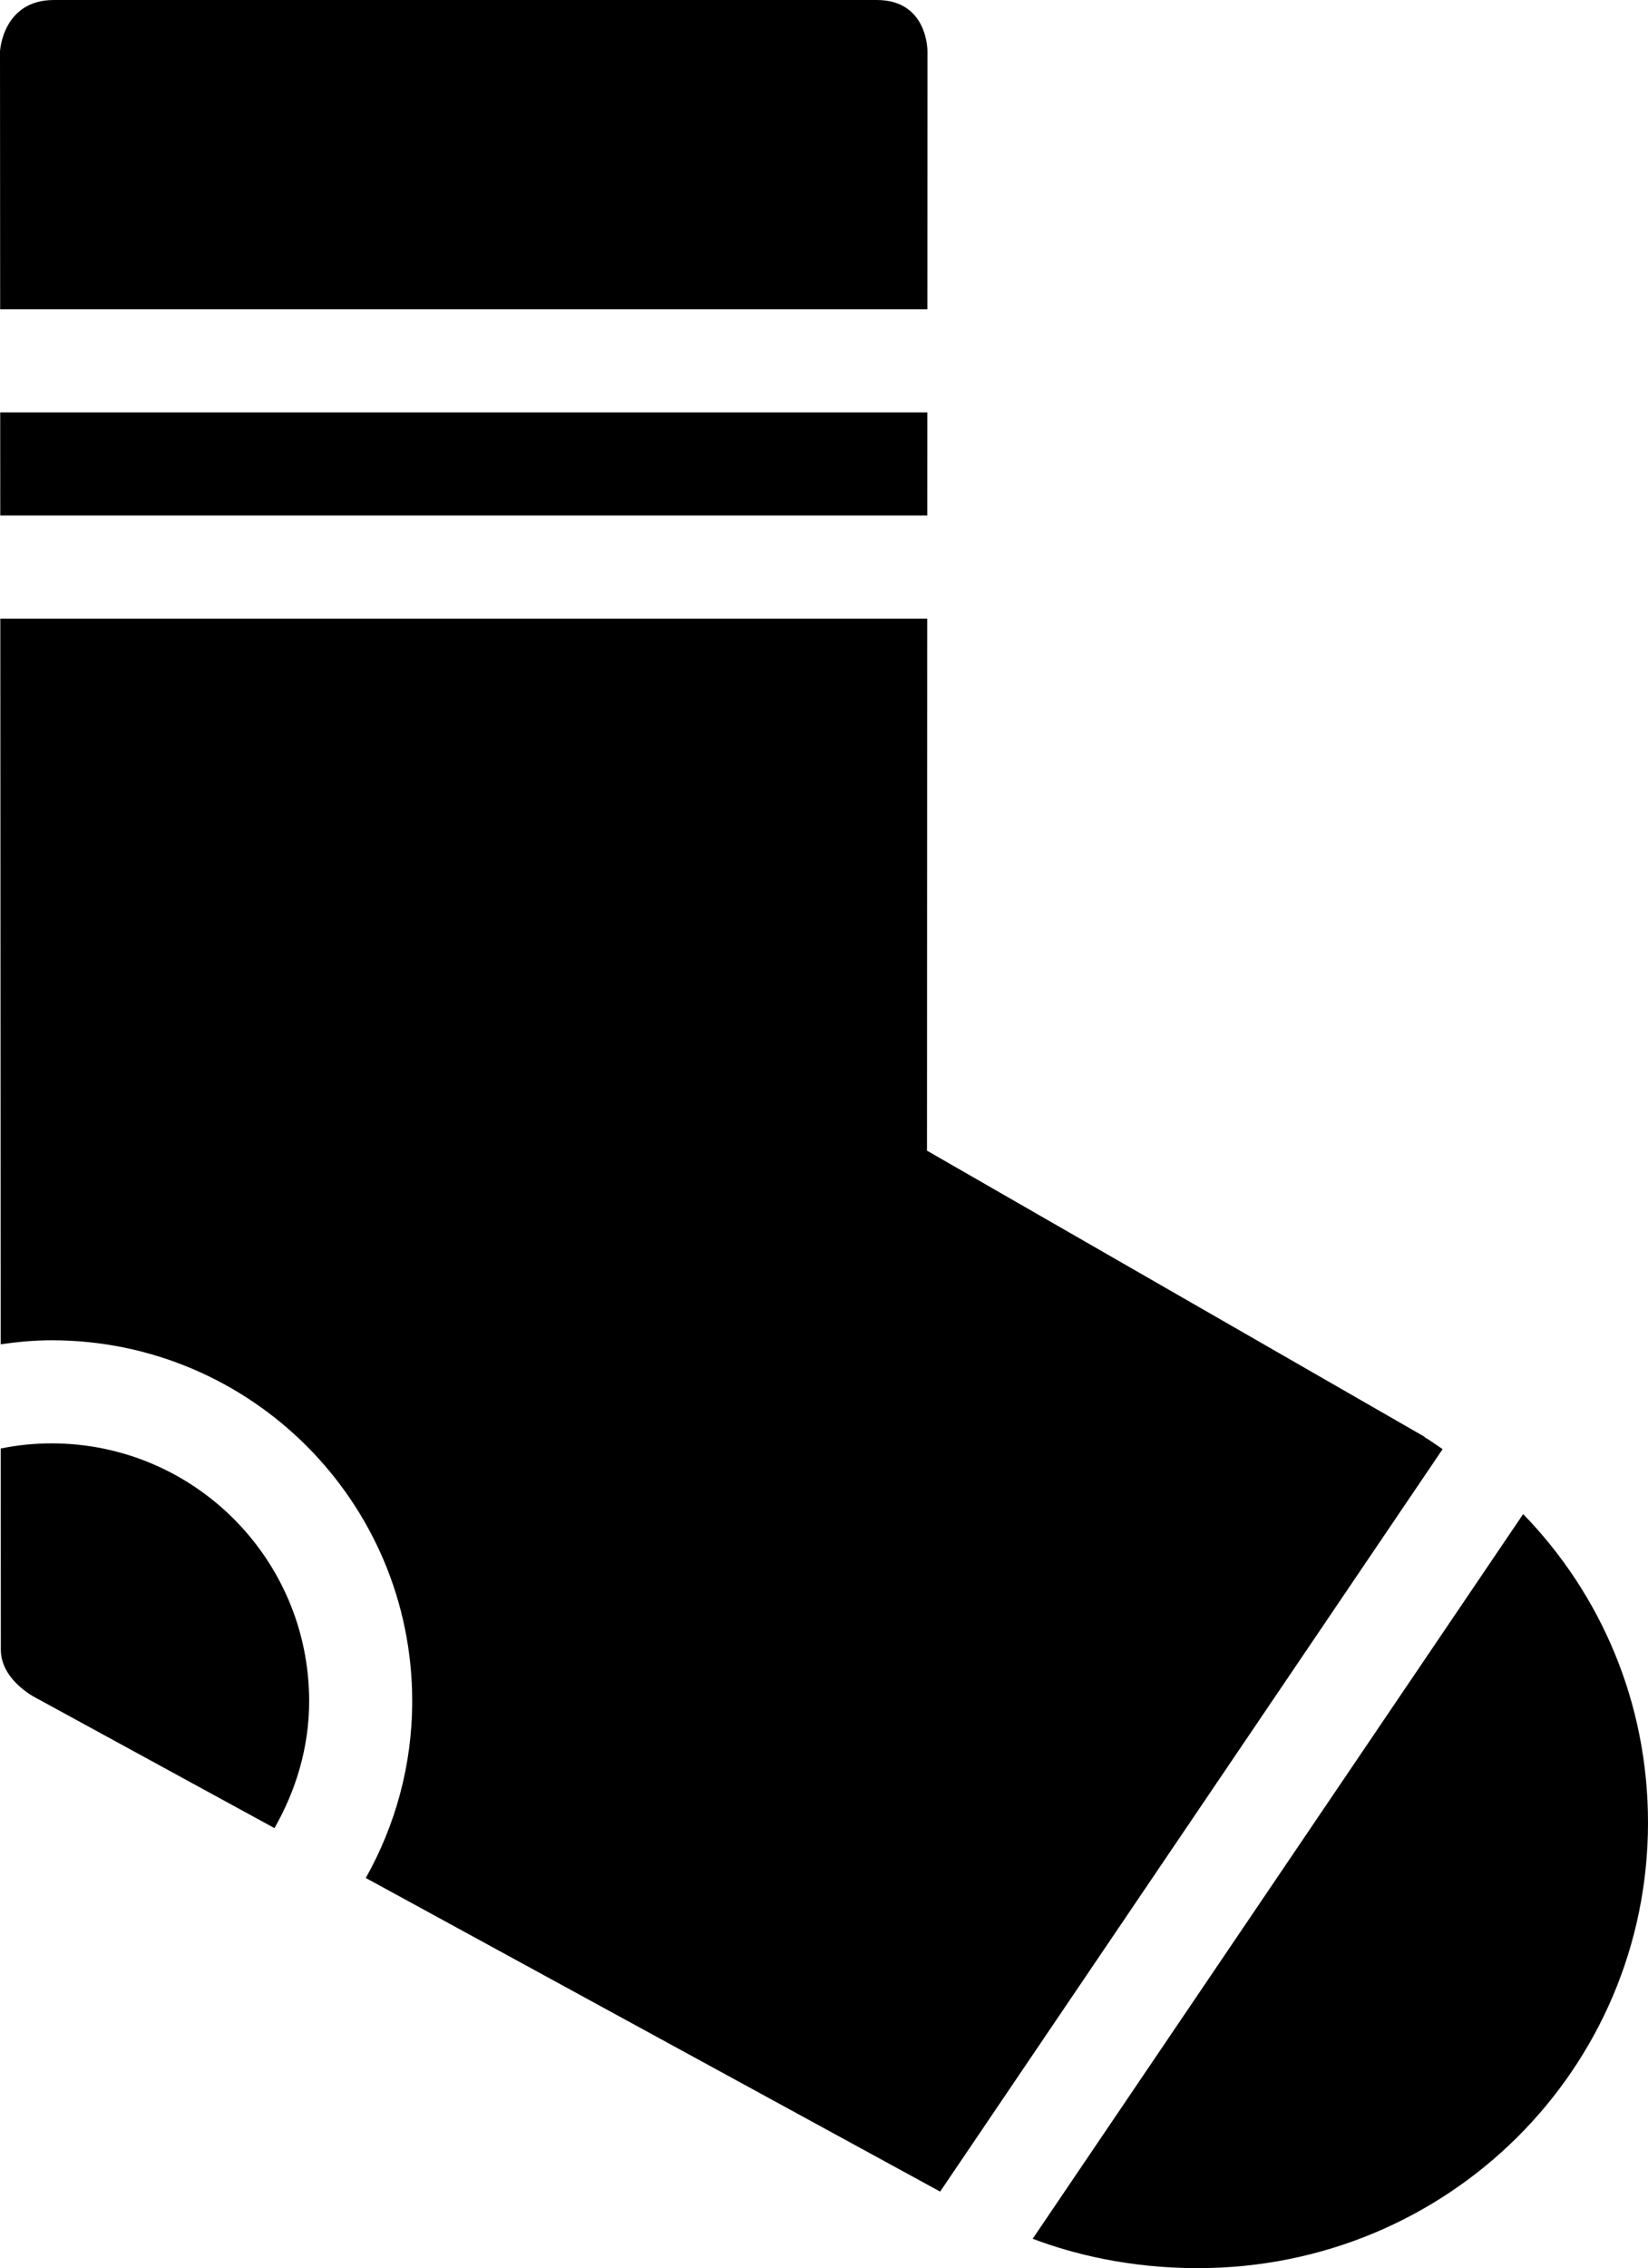 <?xml version="1.0" encoding="iso-8859-1"?>
<!-- Generator: Adobe Illustrator 16.0.4, SVG Export Plug-In . SVG Version: 6.00 Build 0)  -->
<!DOCTYPE svg PUBLIC "-//W3C//DTD SVG 1.1//EN" "http://www.w3.org/Graphics/SVG/1.1/DTD/svg11.dtd">
<svg version="1.1" id="Layer_1" xmlns="http://www.w3.org/2000/svg" xmlns:xlink="http://www.w3.org/1999/xlink" x="0px" y="0px"
	 width="31.984px" height="44px" viewBox="0 0 31.984 44" style="enable-background:new 0 0 31.984 44;" xml:space="preserve">
<g id="_x39_83-sock-toolbar-selected_x40_2x.png">
	<g>
		<path d="M17.997,8H0.004l0.001,2h17.991L17.997,8z M1,28c-0.338,0-0.667,0.035-0.986,0.1L0.016,32
			c0,0.624,0.727,0.962,0.727,0.962l4.584,2.502C5.743,34.733,6,33.9,6,33C6,30.238,3.762,28,1,28z M18,1c0,0,0.016-1-0.984-1
			S2.047,0,1.047,0S0,1,0,1l0.003,5h17.995L18,1z M27.644,27.878l0.003-0.006l-9.656-5.55L17.995,12H0.006l0.007,14.078
			C0.336,26.032,0.664,26,1,26c3.866,0,7,3.134,7,7c0,1.247-0.33,2.416-0.901,3.431l11.147,6.084l9.752-14.403
			C27.879,28.035,27.768,27.948,27.644,27.878z M29.561,29.372L20.042,43.43c0.756,0.286,1.845,0.57,3.205,0.57
			c4.86,0,8.737-3.869,8.737-8.643C31.984,33.027,31.069,30.924,29.561,29.372z"/>
	</g>
</g>
<g>
</g>
<g>
</g>
<g>
</g>
<g>
</g>
<g>
</g>
<g>
</g>
<g>
</g>
<g>
</g>
<g>
</g>
<g>
</g>
<g>
</g>
<g>
</g>
<g>
</g>
<g>
</g>
<g>
</g>
</svg>
